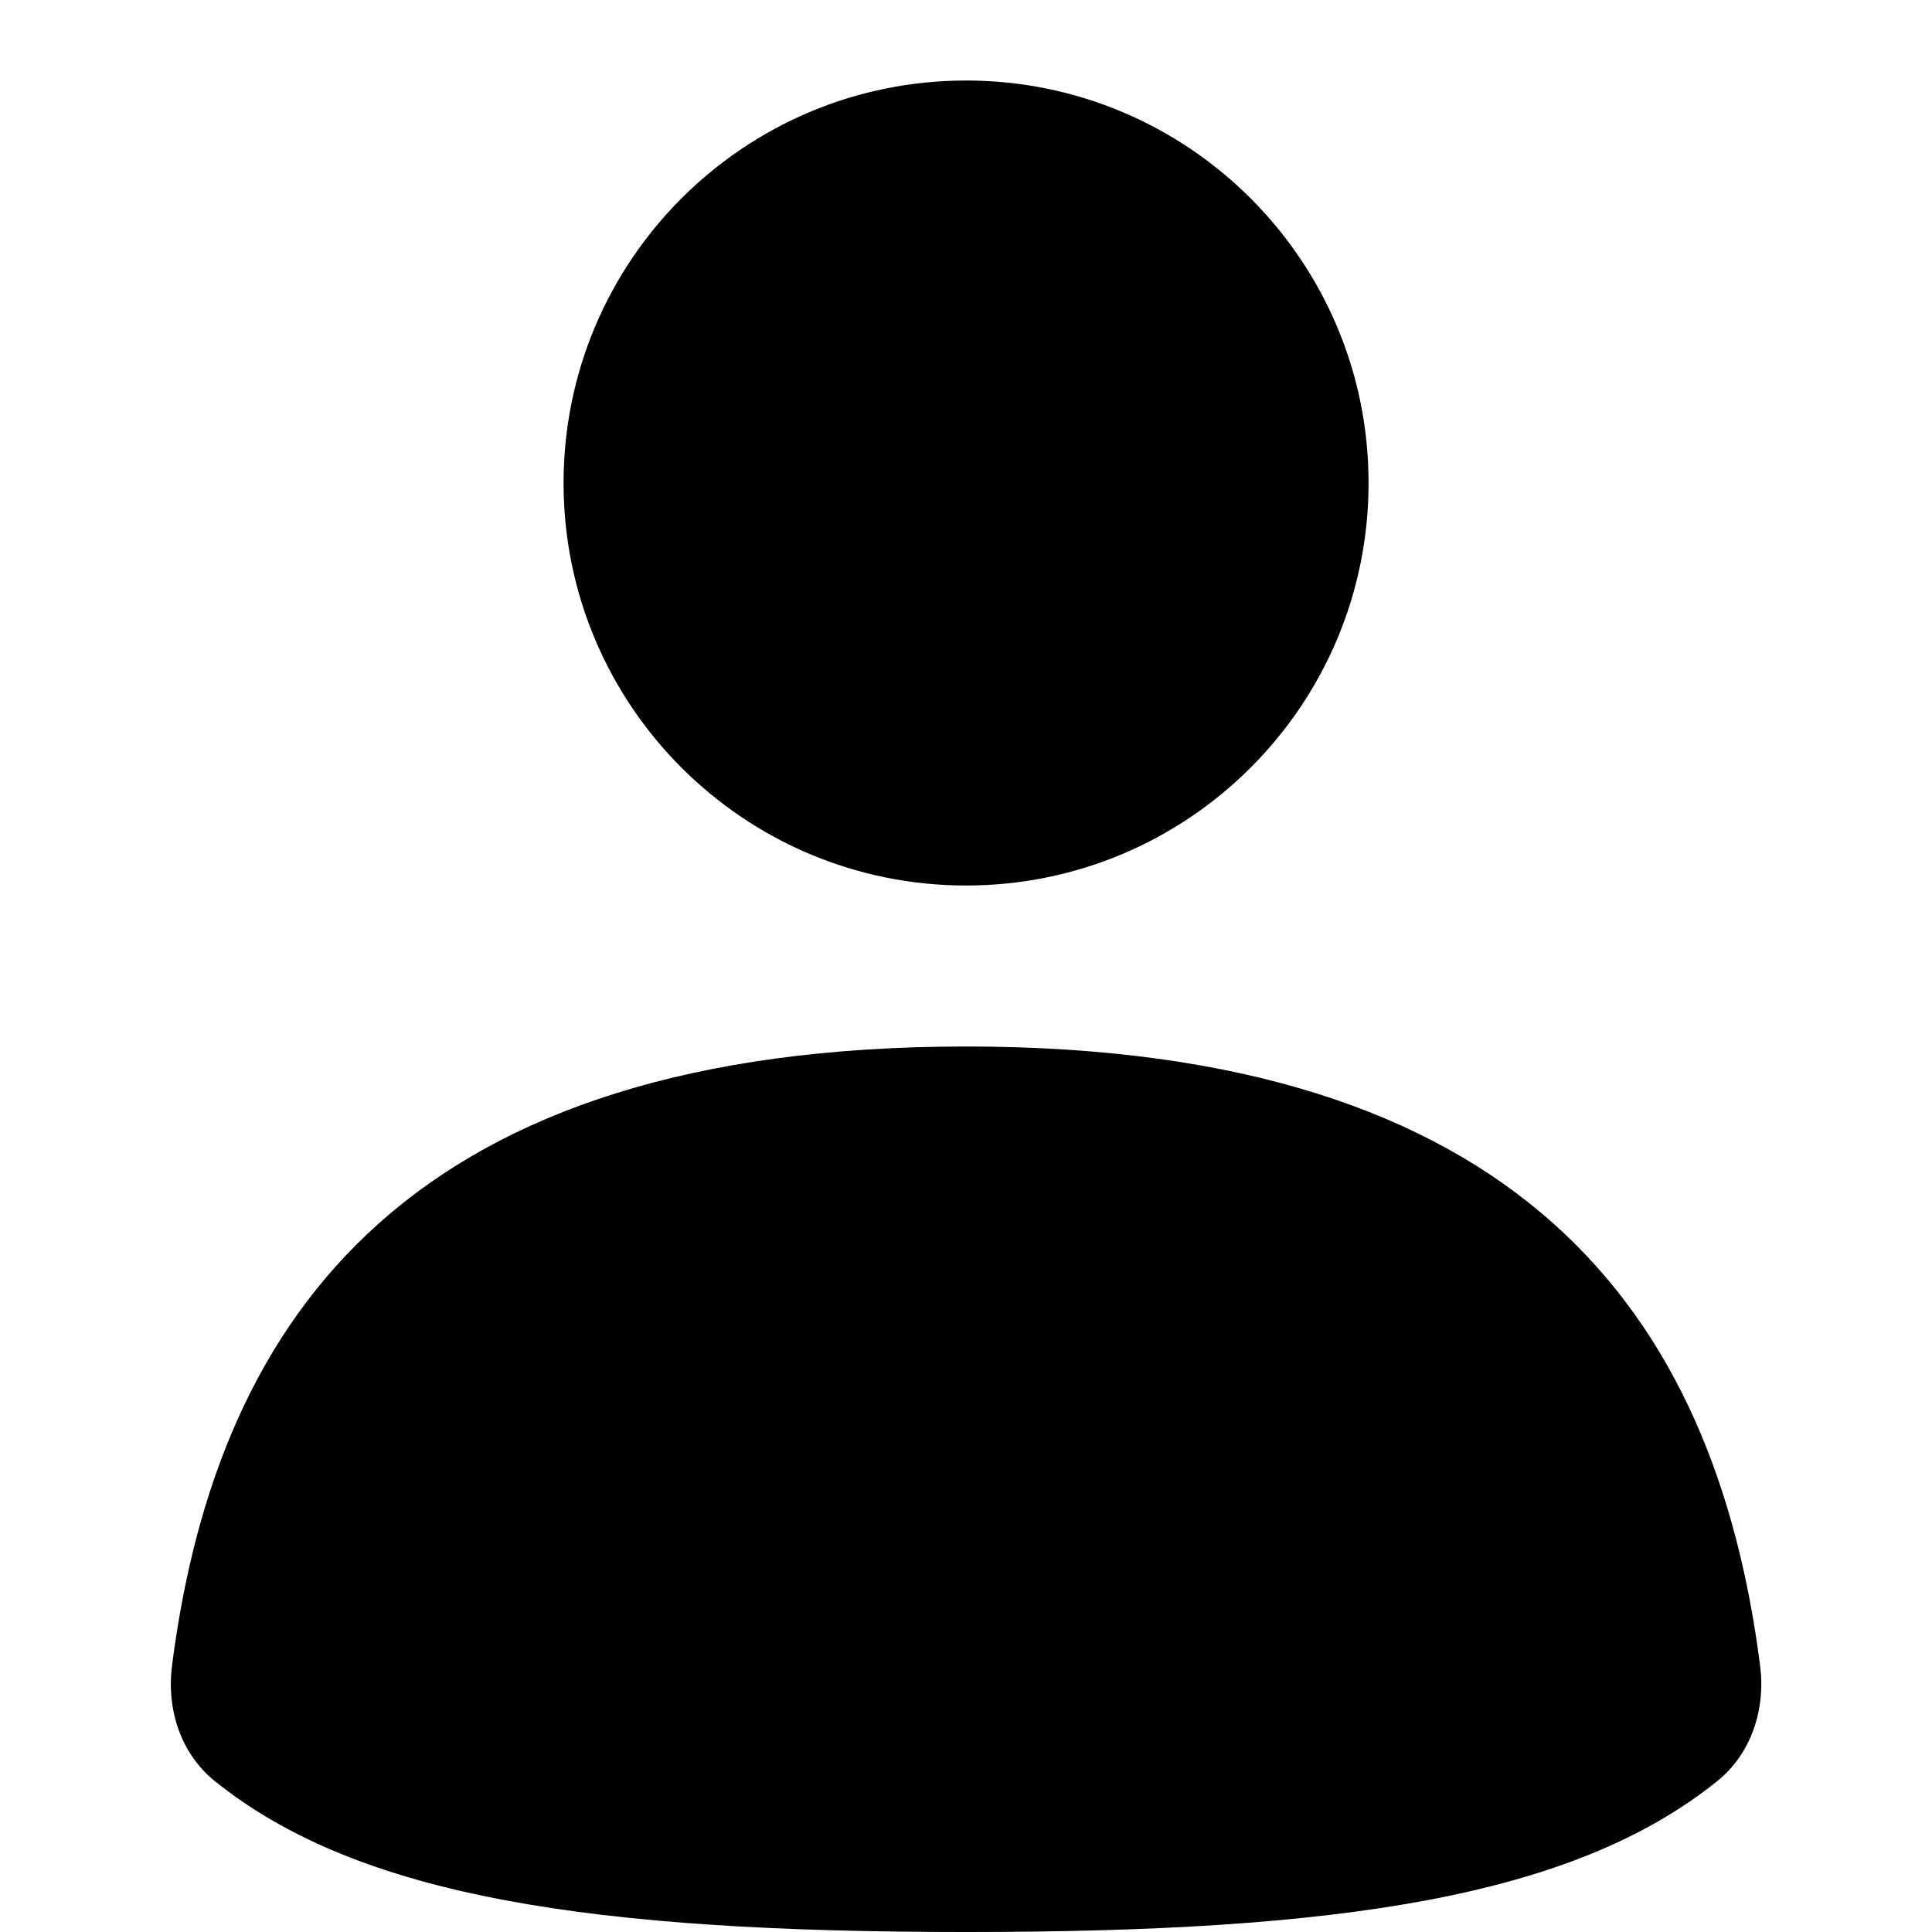 <svg width="256" height="256" viewBox="0 0 256 256" fill="none" xmlns="http://www.w3.org/2000/svg">
<path d="M128.008 138.668C201.078 138.669 227.223 173.688 233.227 220.741C233.96 226.485 232.068 232.356 227.56 235.991C208.401 251.438 177.326 256.001 128.008 256.001C78.689 256.001 47.605 251.438 28.446 235.991C23.94 232.355 22.057 226.484 22.79 220.741C28.794 173.687 54.937 138.668 128.008 138.668Z" fill="black"/>
<path d="M128.008 10.668C157.462 10.669 181.342 34.547 181.342 64.001C181.342 93.456 157.462 117.333 128.008 117.335C98.553 117.335 74.675 93.457 74.675 64.001C74.675 34.546 98.553 10.668 128.008 10.668Z" fill="black"/>
</svg>
